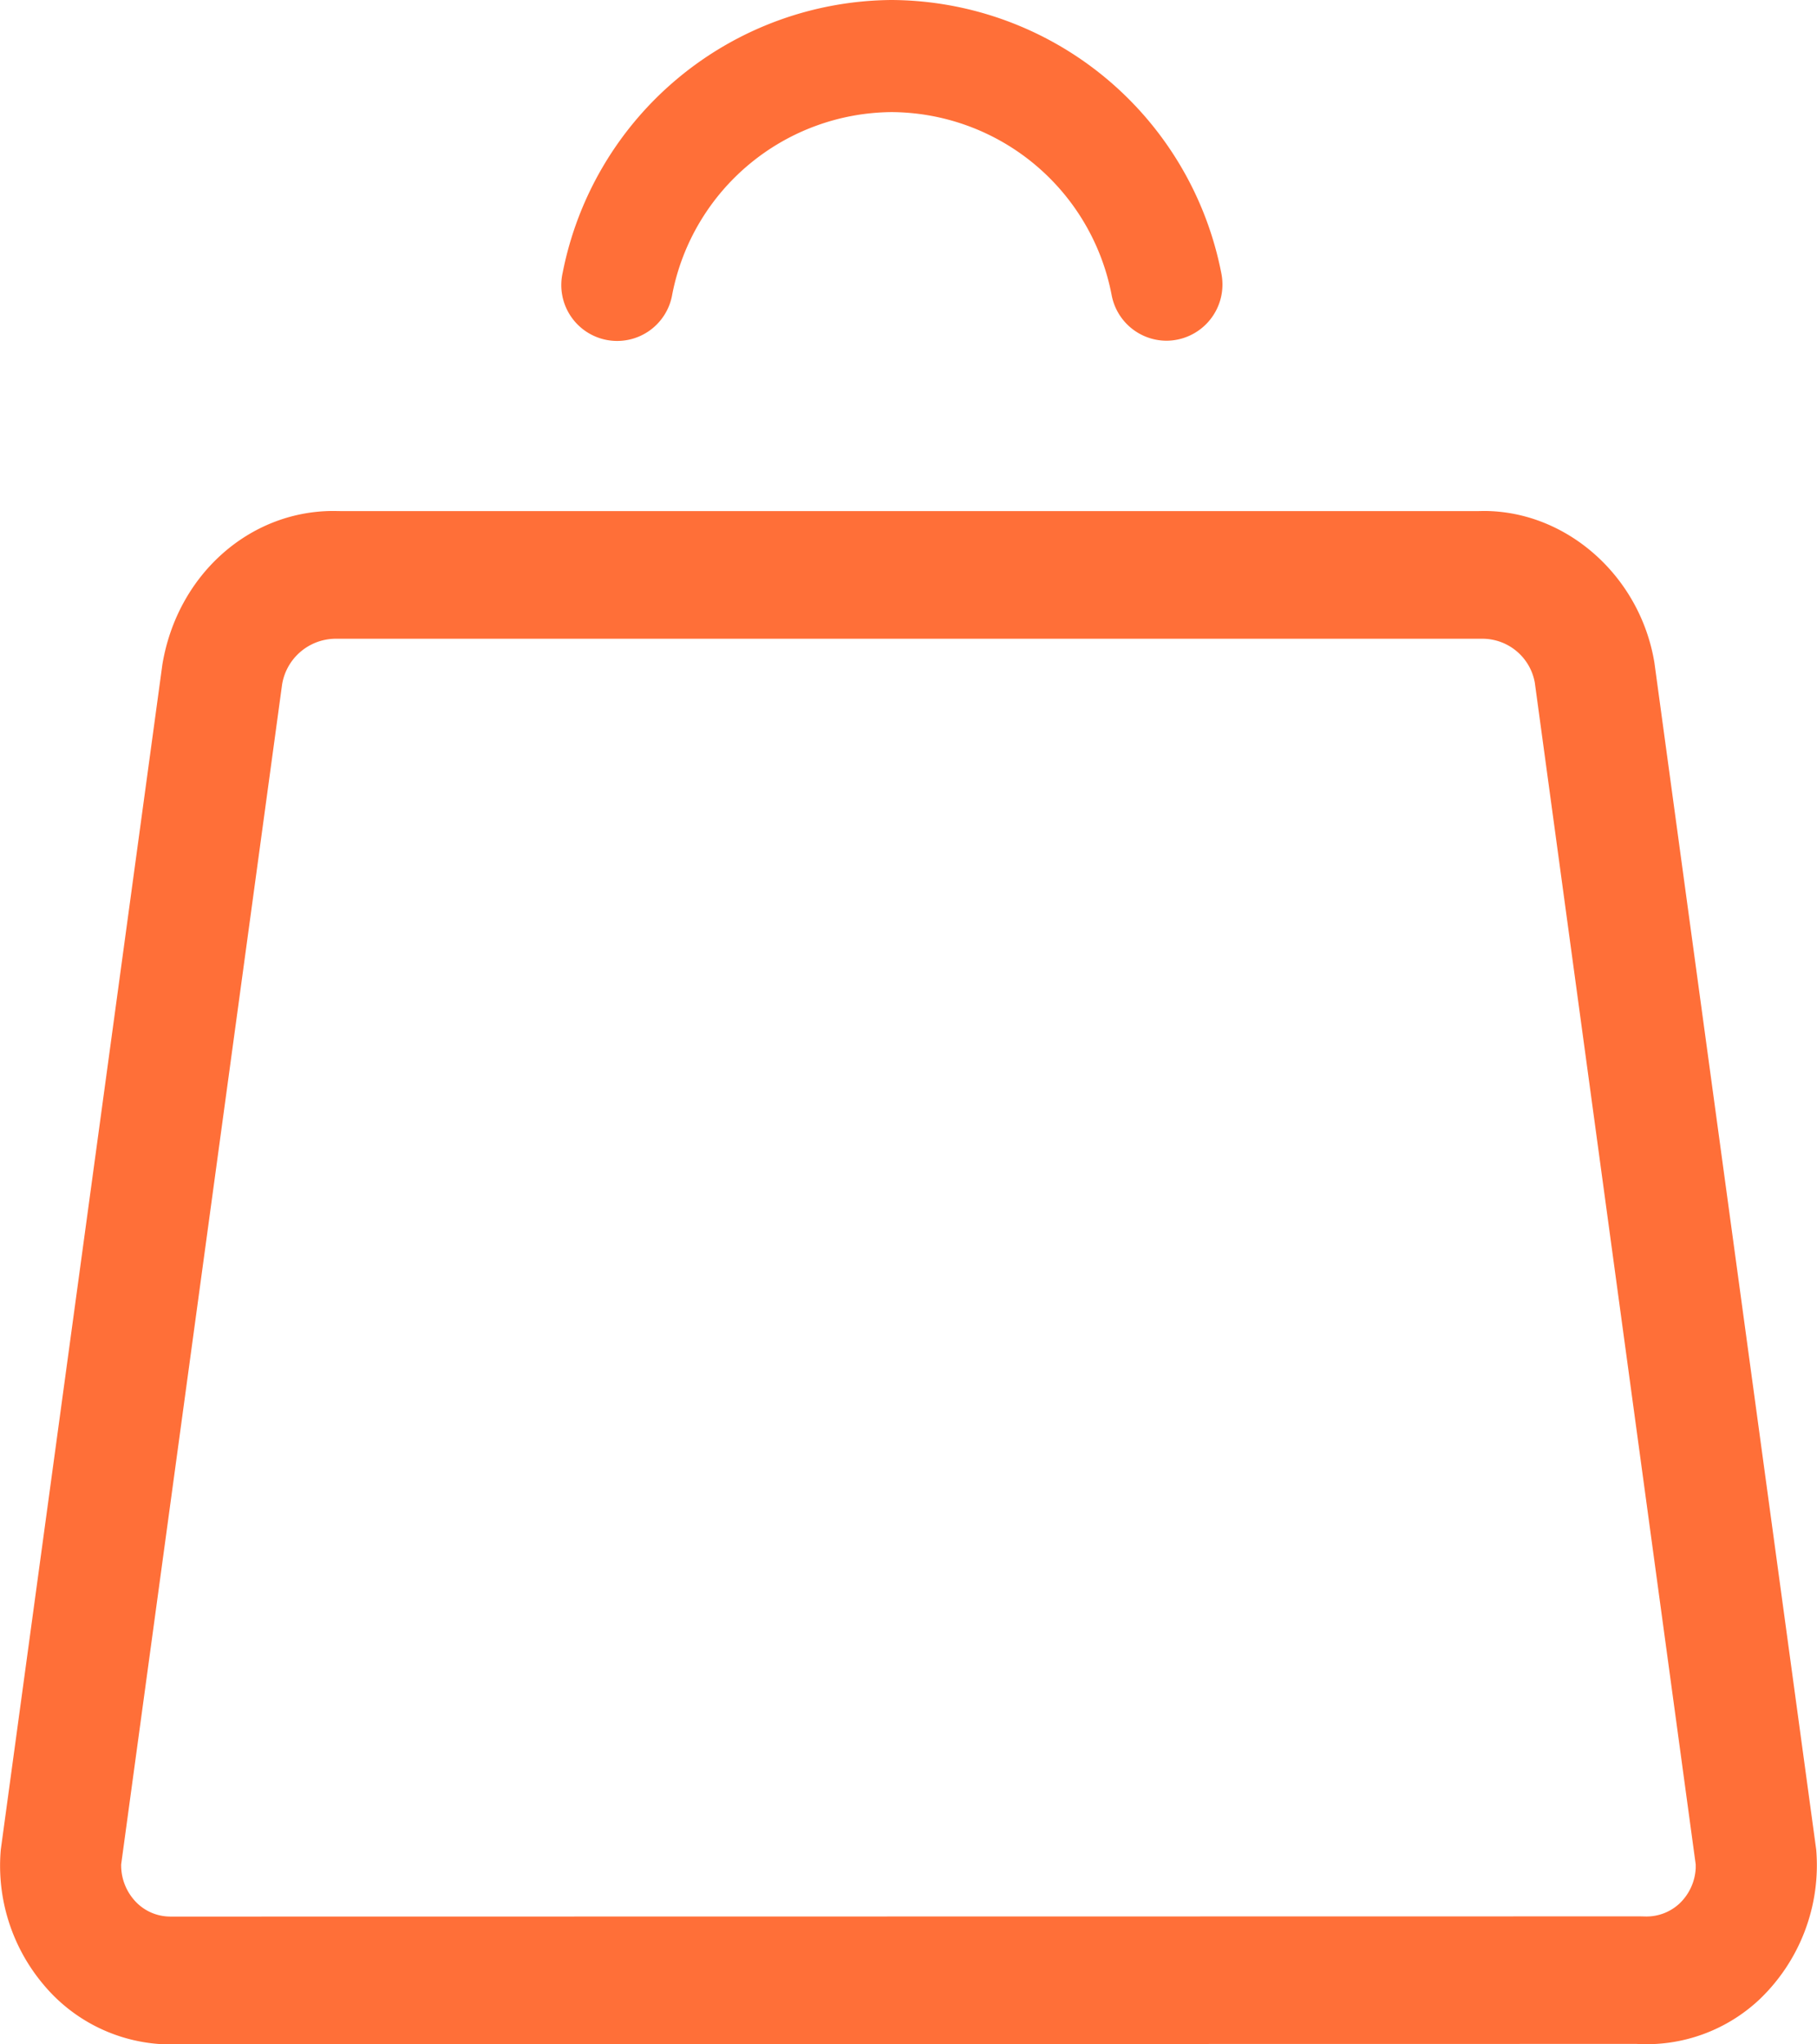 <svg xmlns="http://www.w3.org/2000/svg" width="16" height="18" viewBox="0 0 16 18">
    <path fill="#FF6F38" fill-rule="nonzero" d="M1.5 18c-.026 0-.054 0-.082-.002a1.462 1.462 0 0 1-1.034-.523 1.623 1.623 0 0 1-.377-1.19L1.43 5.85c.131-.787.764-1.351 1.506-1.351l.067.001h10.013l.049-.001c.73 0 1.377.573 1.503 1.334l1.425 10.452a1.634 1.634 0 0 1-.498 1.318 1.452 1.452 0 0 1-1.084.393l-12.844.002A.88.88 0 0 1 1.5 18zm-.433-1.585a.464.464 0 0 0 .11.309.42.42 0 0 0 .299.15l.025.001h.025l12.917-.002.046.001a.426.426 0 0 0 .299-.113.46.46 0 0 0 .144-.313v-.032L13.515 6.01a.469.469 0 0 0-.453-.386H2.948a.48.48 0 0 0-.464.403L1.067 16.415zM10.272 3a.493.493 0 0 1-.483-.401A1.984 1.984 0 0 0 7.851.987 1.984 1.984 0 0 0 5.92 2.59a.492.492 0 1 1-.965-.19A2.974 2.974 0 0 1 7.85 0a2.974 2.974 0 0 1 2.906 2.413.495.495 0 0 1-.484.587z"/>
</svg>
